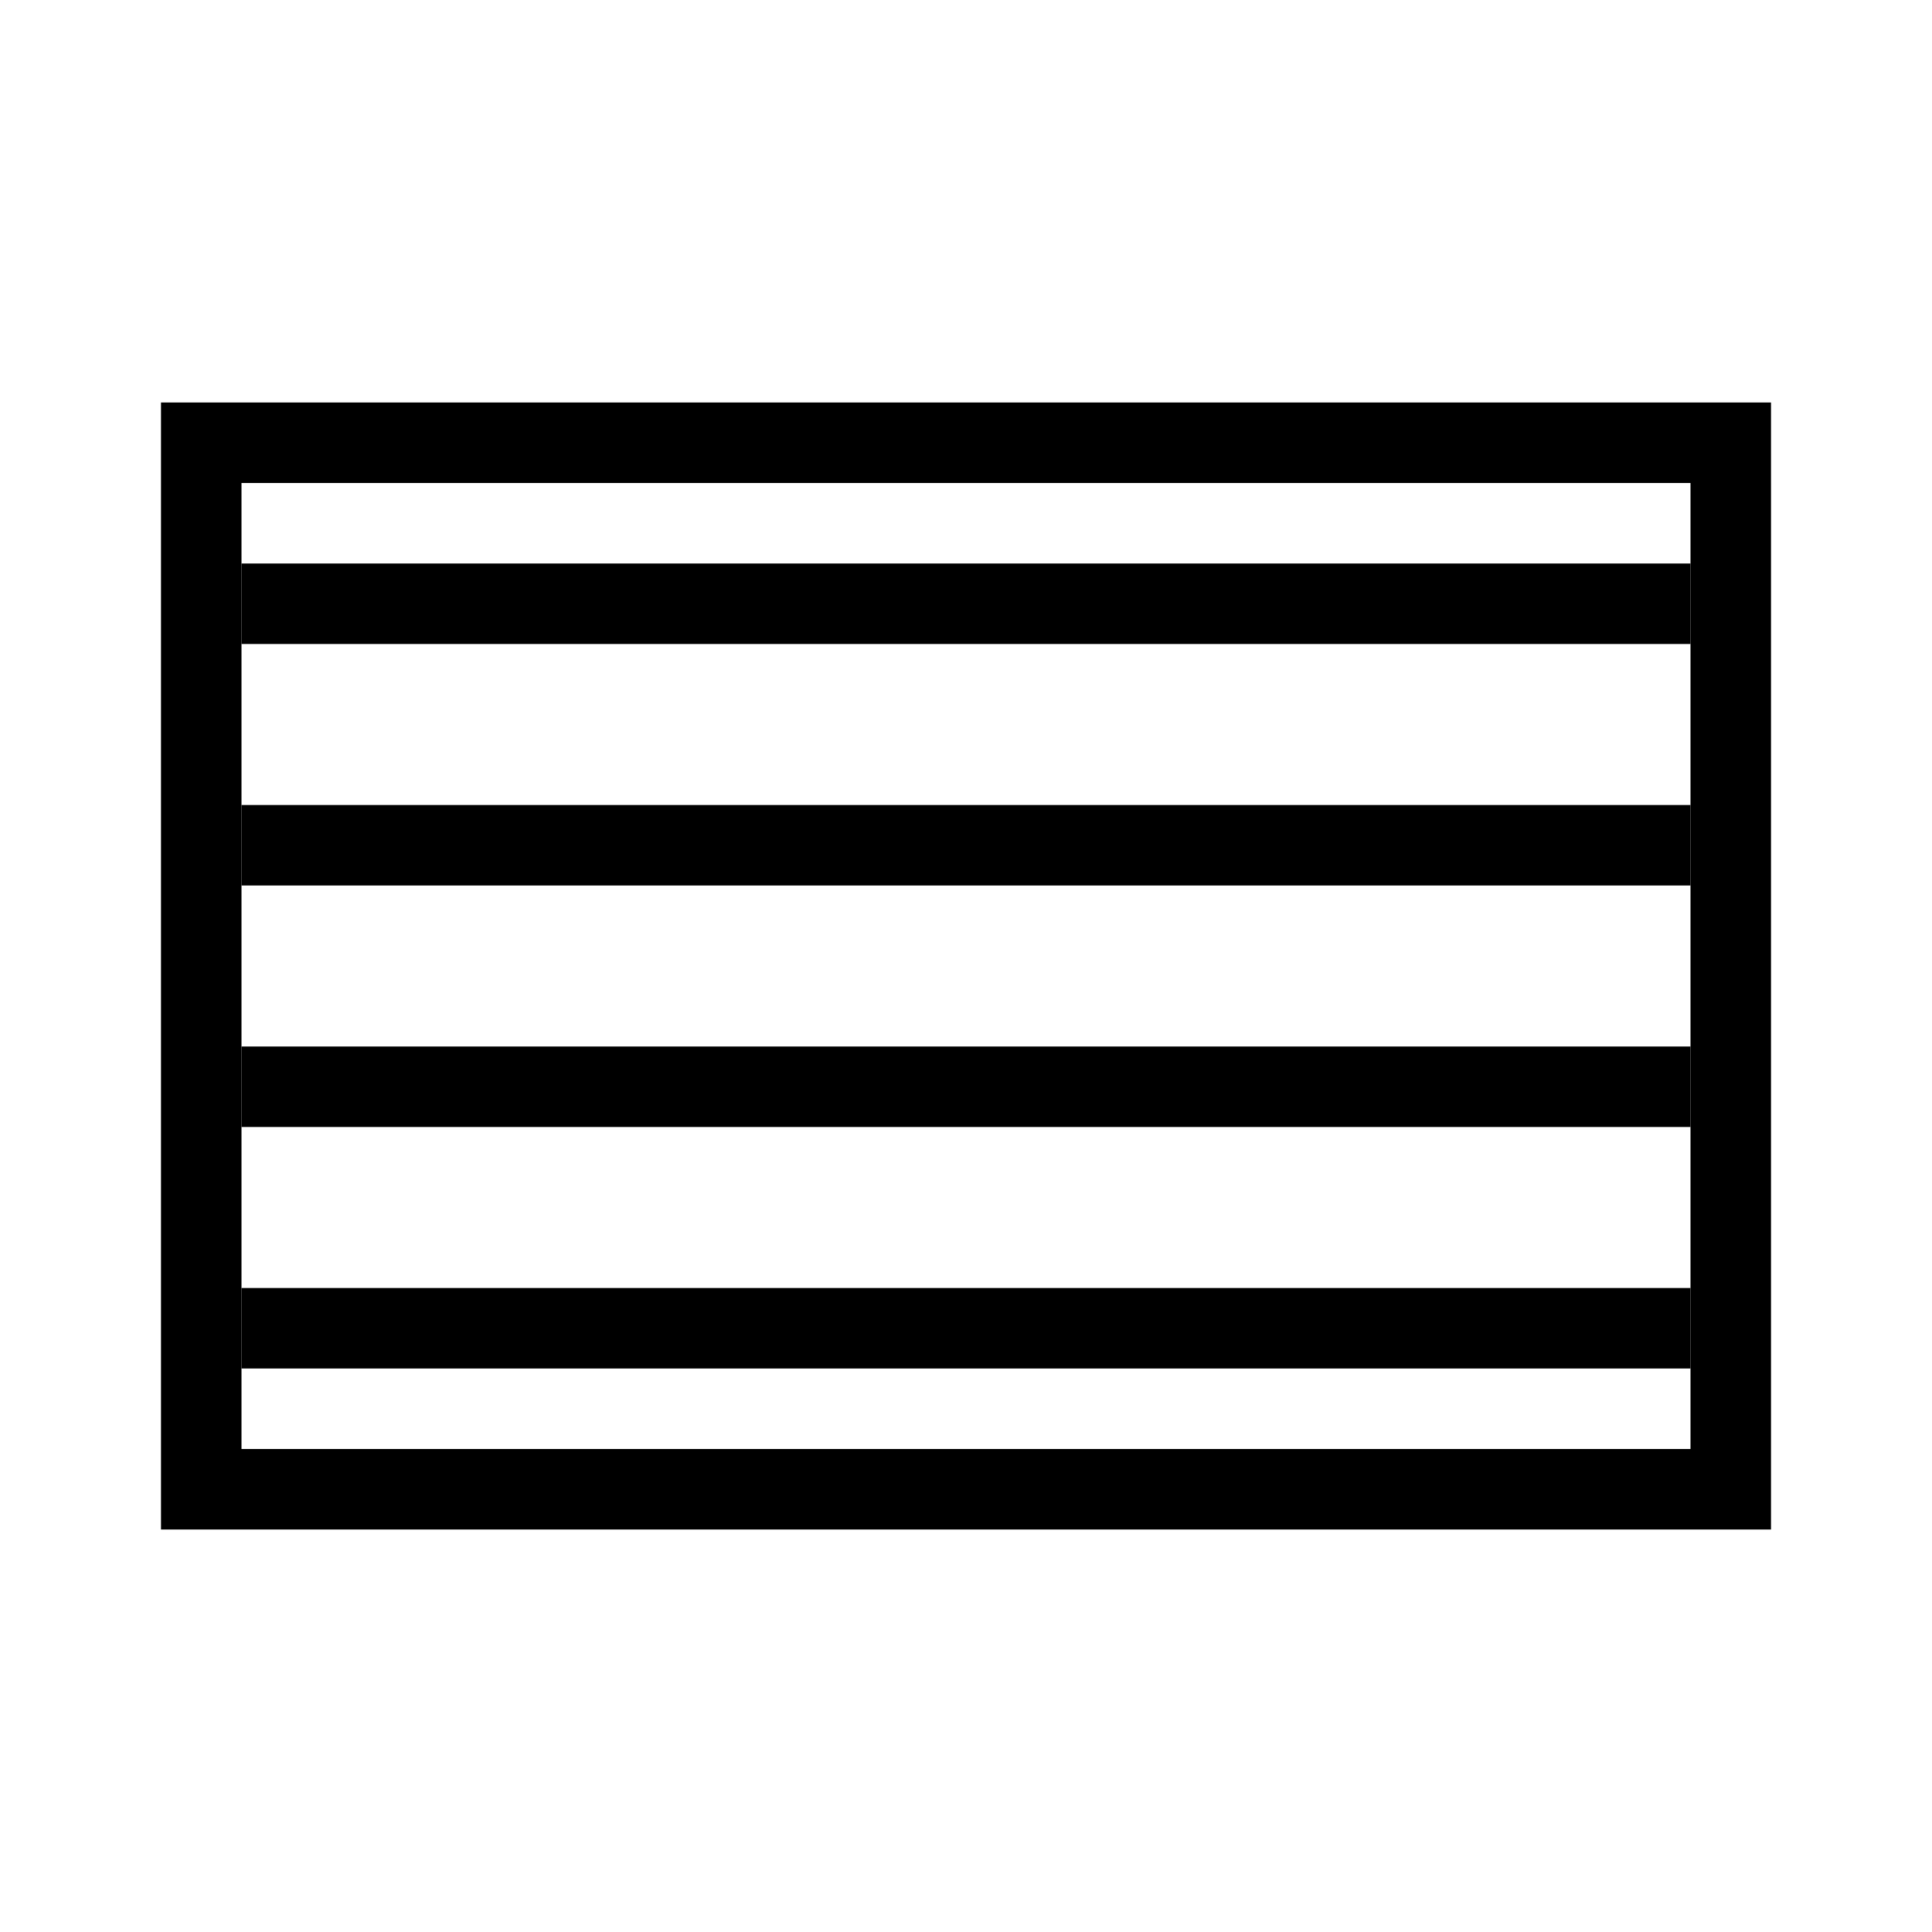 <svg width="24" height="24" viewBox="0 0 24 24" fill="none" xmlns="http://www.w3.org/2000/svg">
<rect x="2" y="5" width="20" height="1" fill="black"/>
<rect x="2" y="18" width="20" height="1" fill="black"/>
<rect x="2" y="6" width="1" height="12" fill="black"/>
<rect x="21" y="6" width="1" height="12" fill="black"/>
<rect x="3" y="10" width="18" height="1" fill="black"/>
<rect x="3" y="7" width="18" height="1" fill="black"/>
<rect x="3" y="16" width="18" height="1" fill="black"/>
<rect x="3" y="13" width="18" height="1" fill="black"/>
</svg>
